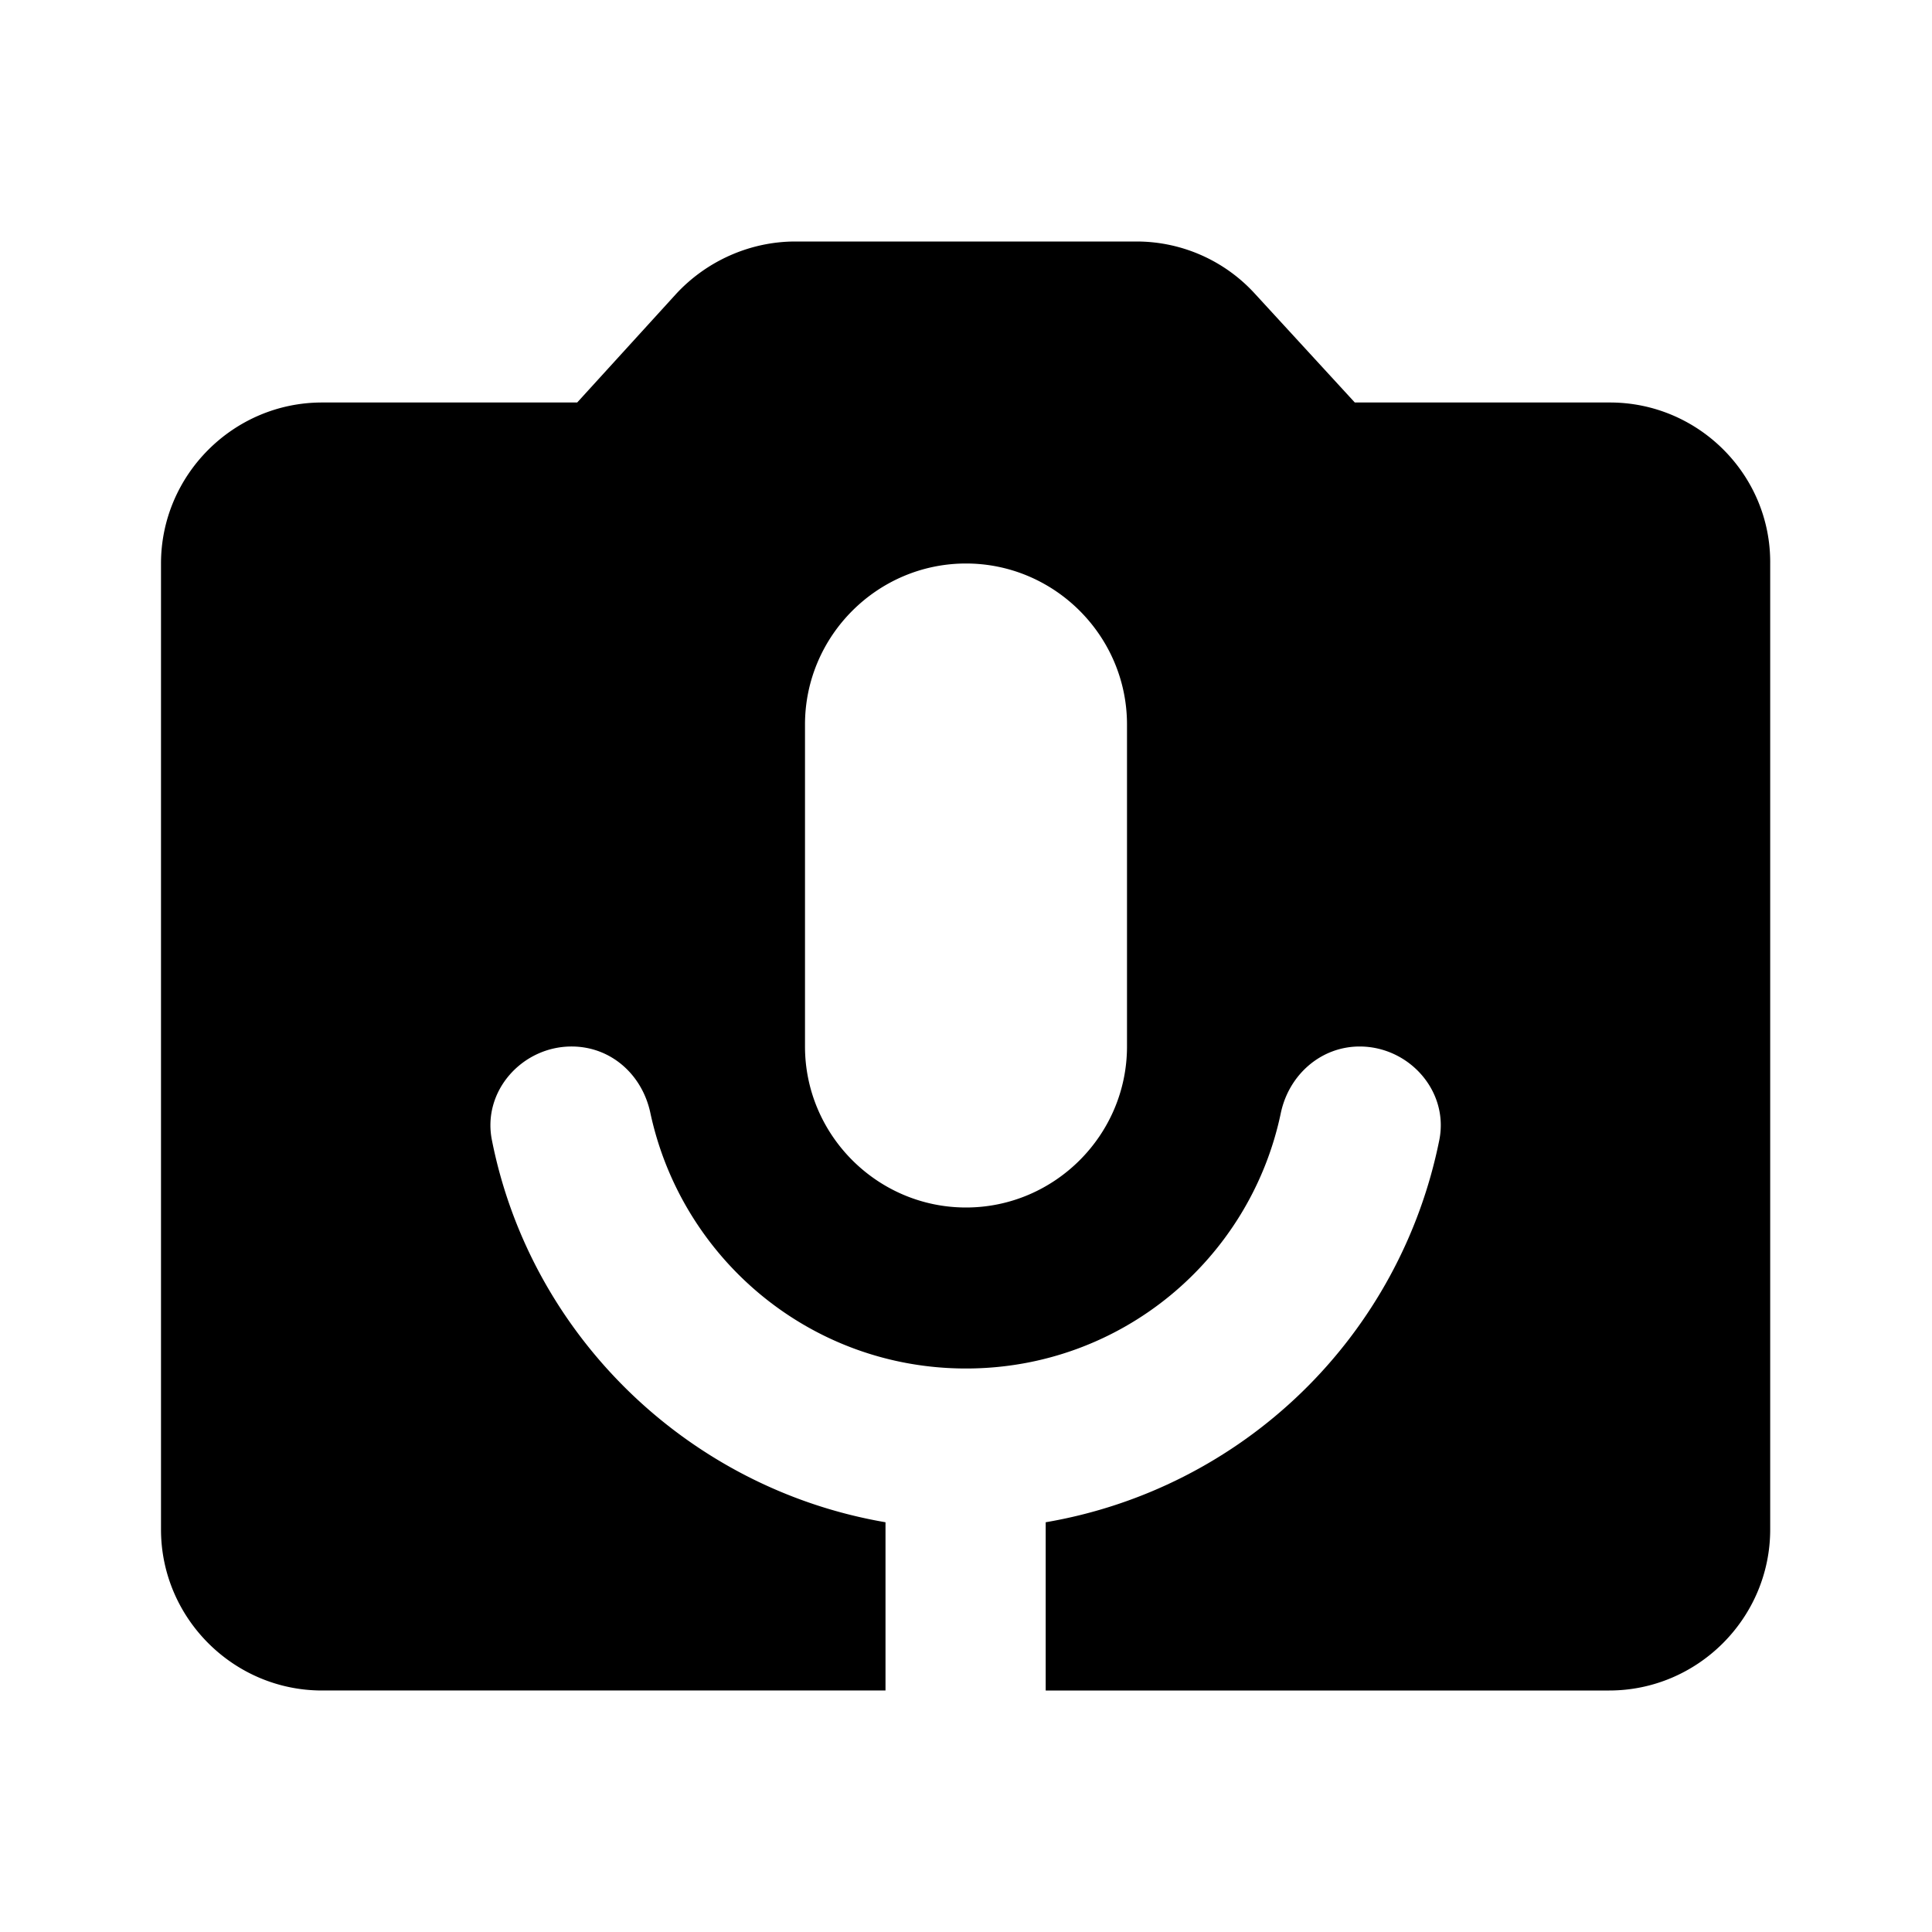 <svg xmlns="http://www.w3.org/2000/svg" width="24" height="24" viewBox="0 0 24 24">
    <path d="M20 5h-3.17l-1.24-1.35A1.99 1.99 0 0 0 14.12 3H9.88c-.56 0-1.1.24-1.48.65L7.17 5H4c-1.1 0-2 .9-2 2v12c0 1.1.9 2 2 2h7v-2.09c-2.45-.42-4.41-2.32-4.89-4.75-.12-.61.38-1.16.99-1.16.49 0 .88.35.98.83C8.47 15.64 10.07 17 12 17s3.53-1.36 3.91-3.17c.1-.48.5-.83.98-.83.61 0 1.11.55.99 1.16a6.02 6.02 0 0 1-4.89 4.75V21h7c1.1 0 2-.9 2-2V7C22 5.9 21.1 5 20 5zm-6 8c0 1.1-.9 2-2 2s-2-.9-2-2V9c0-1.1.9-2 2-2s2 .9 2 2v4z"/>
</svg>